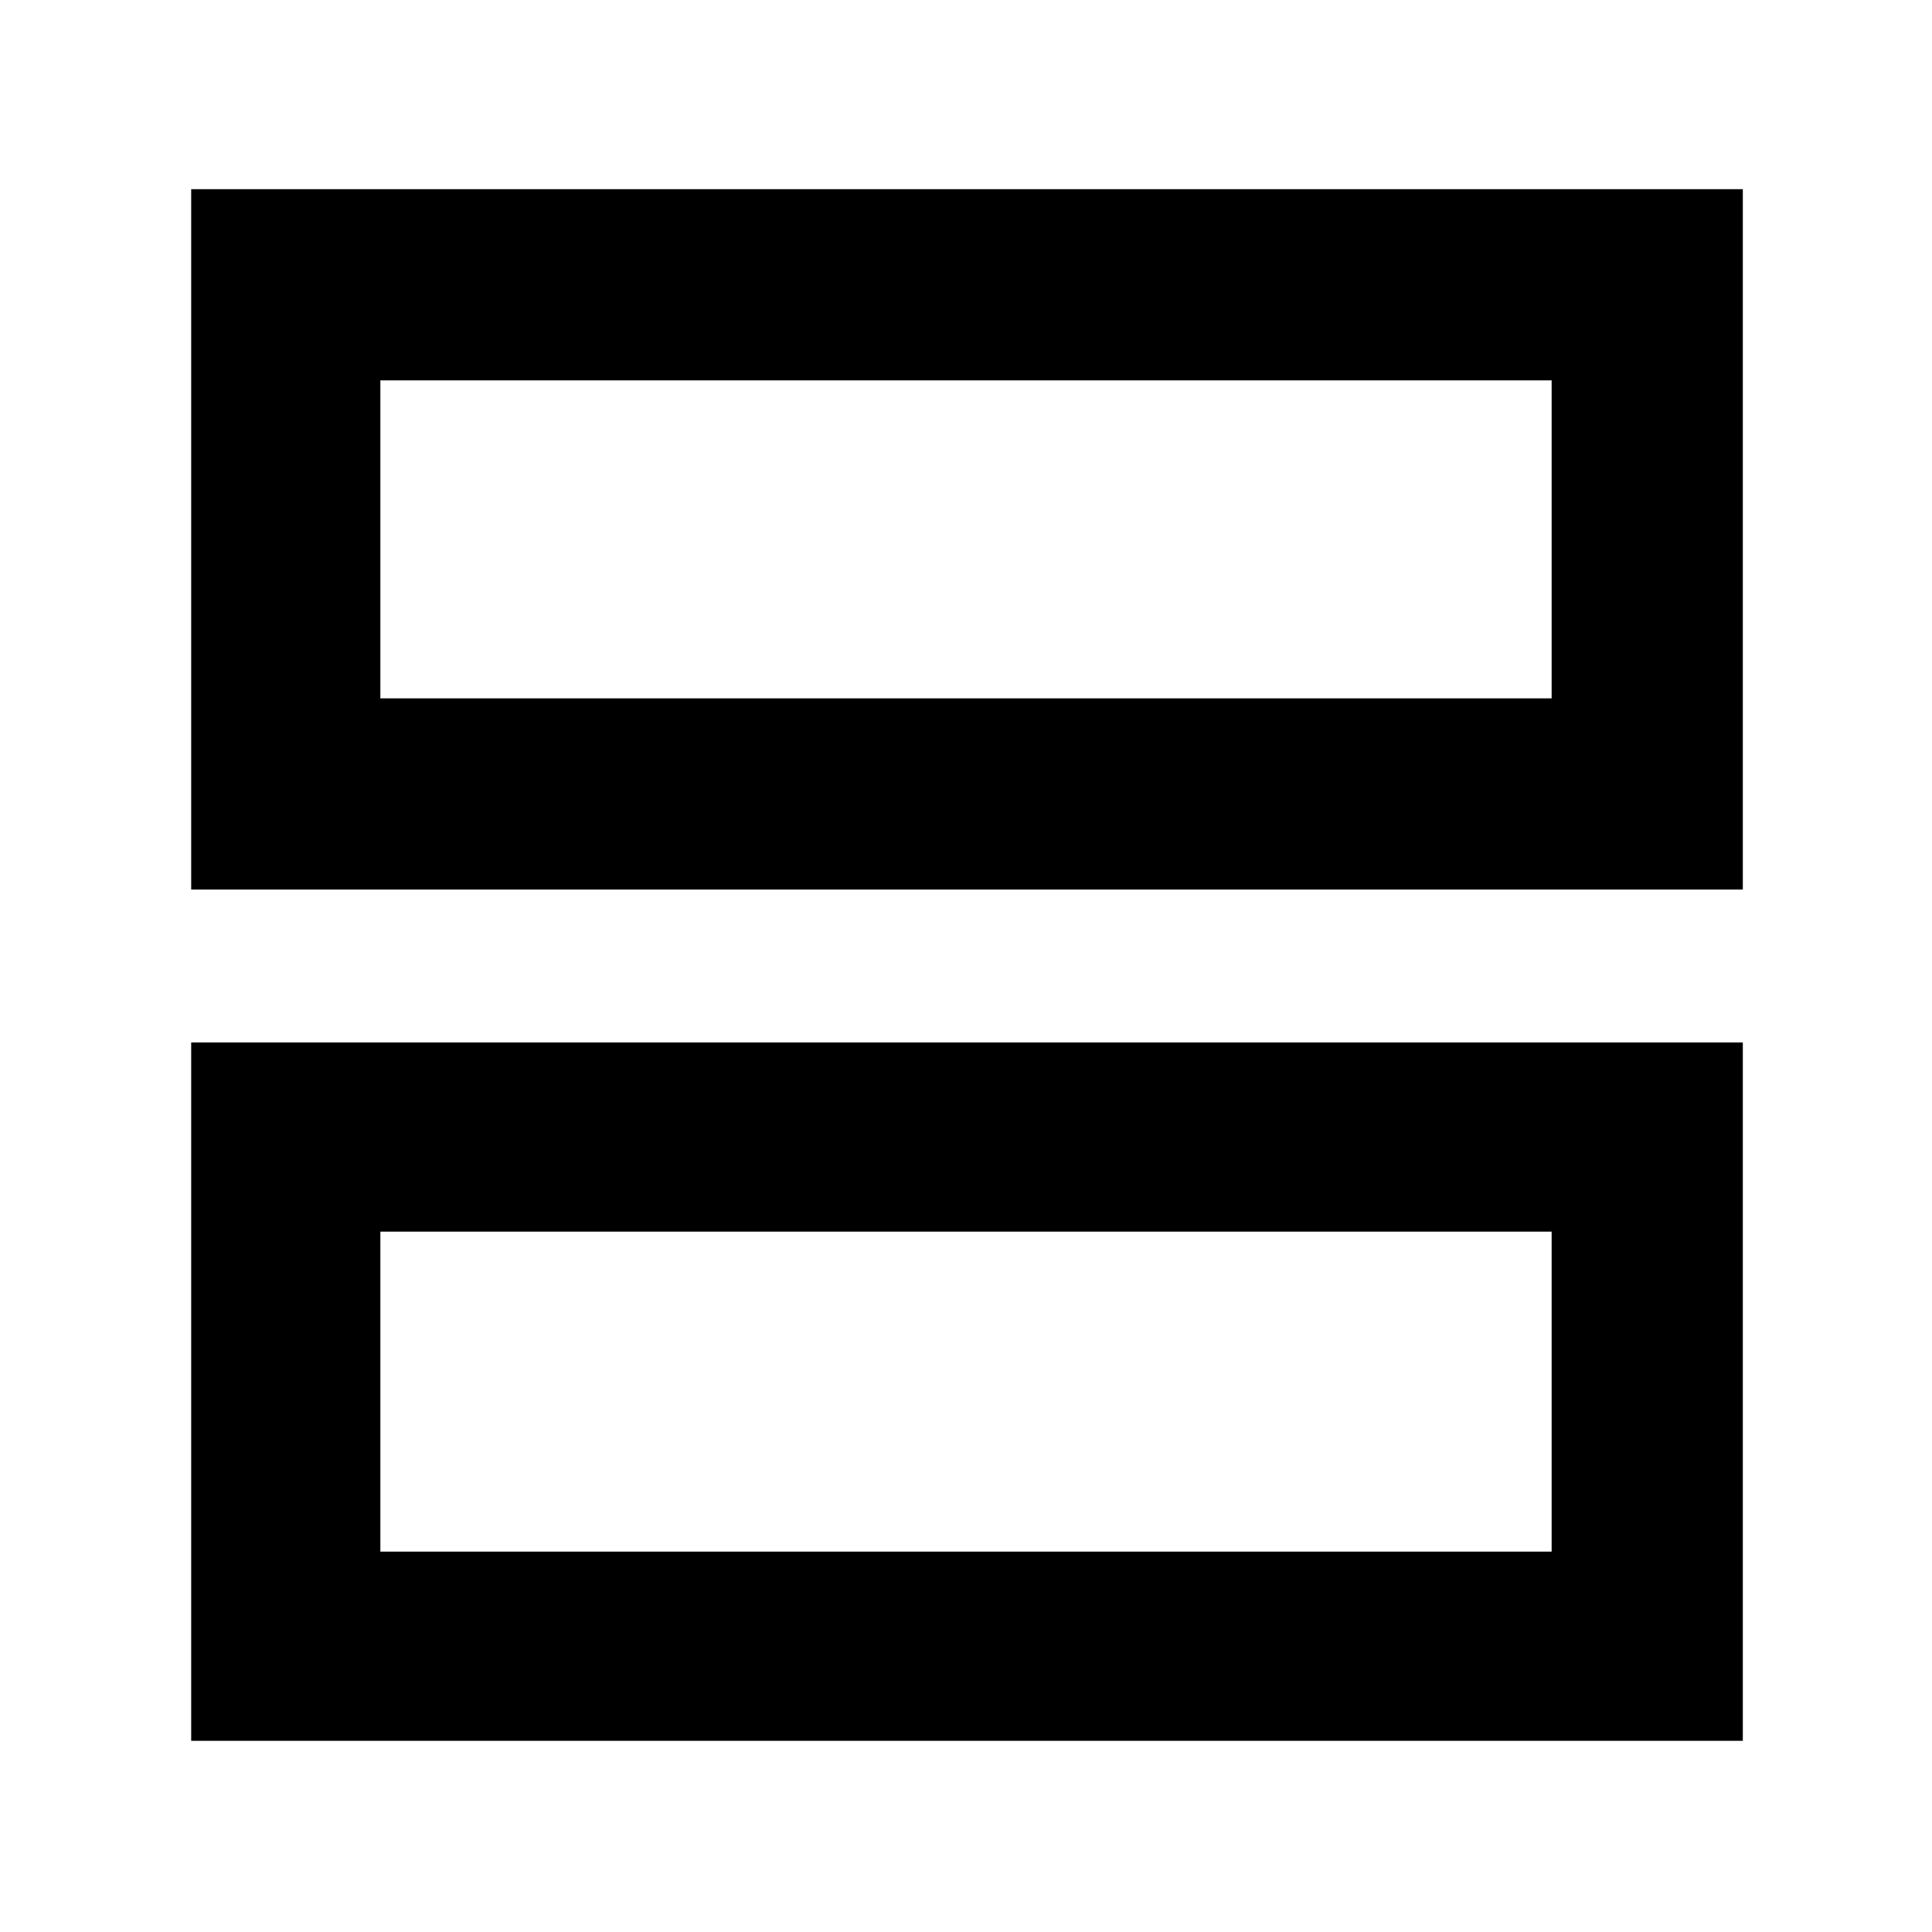 <svg xmlns="http://www.w3.org/2000/svg" height="48" viewBox="0 -960 960 960" width="48"><path d="M95-518v-348h771v348H95Zm94-95h582v-158H189v158ZM95-95v-347h771v347H95Zm94-94h582v-159H189v159Zm0-424v-158 158Zm0 424v-159 159Z"/></svg>